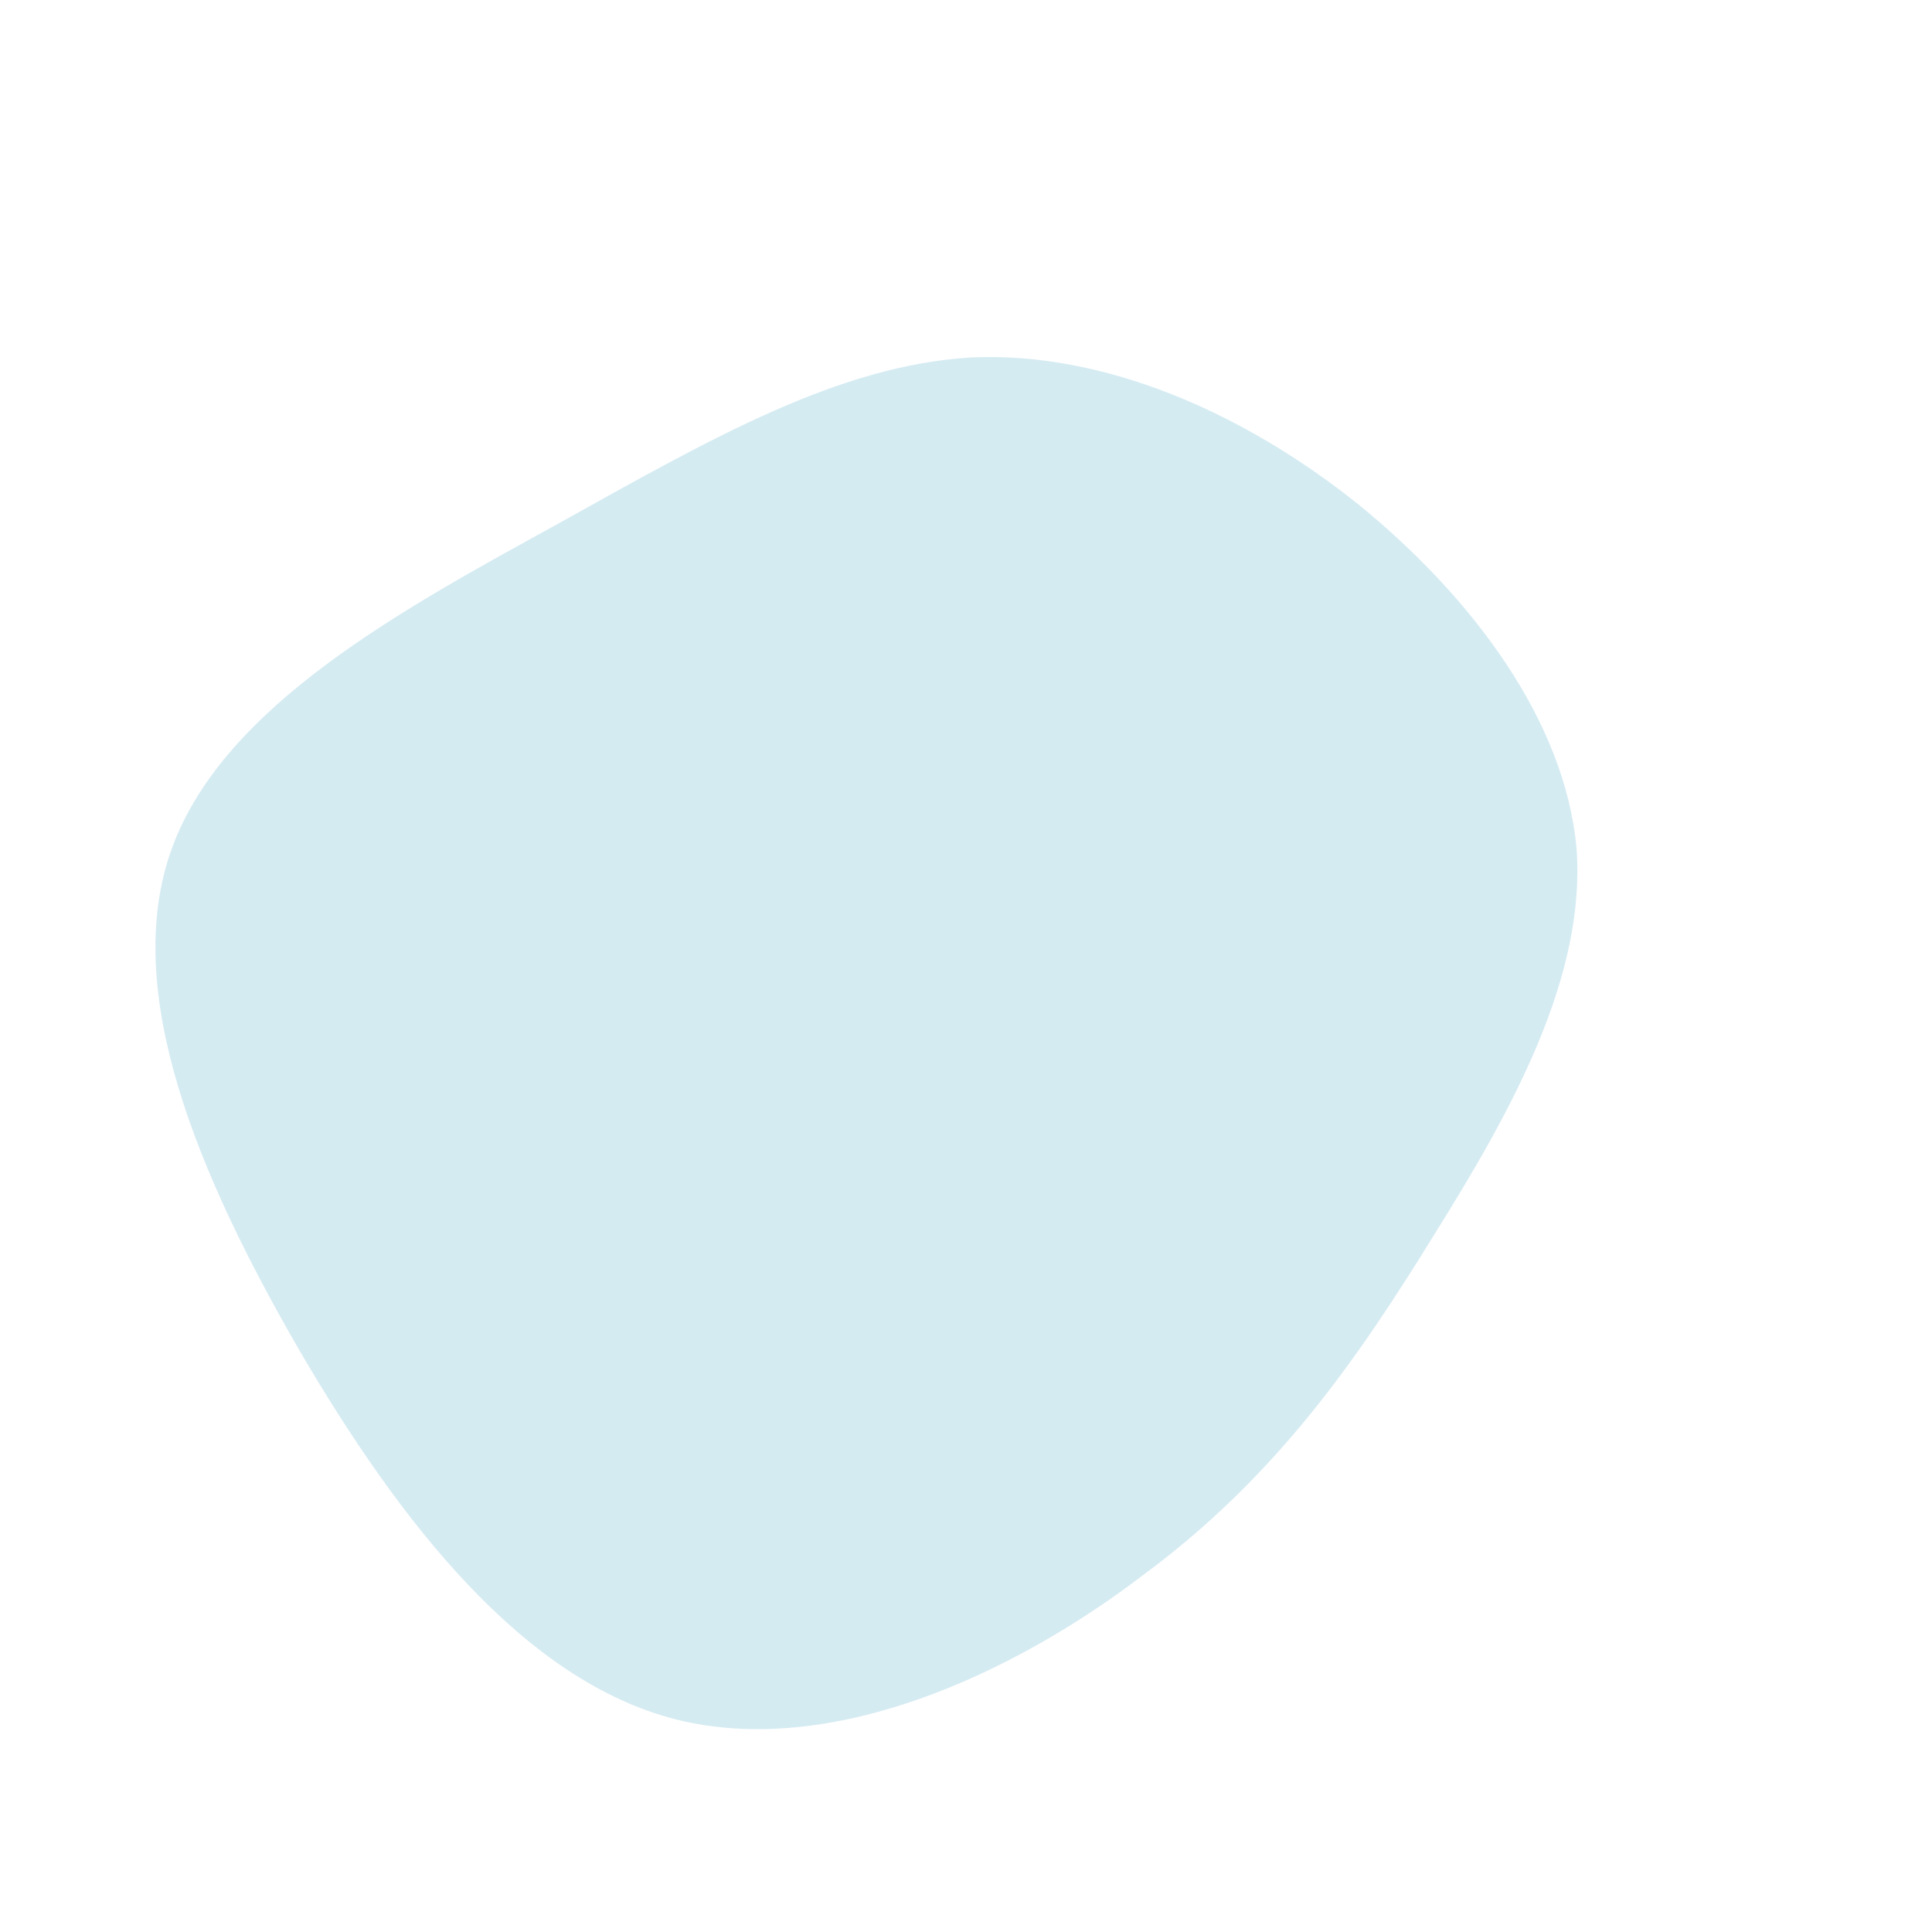 <!--?xml version="1.0" standalone="no"?--> <svg id="sw-js-blob-svg" viewBox="0 0 100 100" xmlns="http://www.w3.org/2000/svg" version="1.1">
<defs>
            <linearGradient id="skyGradient" x1="100%" y1="100%">
              <stop offset="0%" stop-color="lightblue" stop-opacity=".5">
                <animate
                  attributeName="stop-color"
                  values="black;white;black;white;black;white;black;white;black;white;black;white;"
                  dur="14s"
                  repeatCount="indefinite"
                />
              </stop>
              <stop offset="100%" stop-color="lightblue" stop-opacity=".5">
                <animate
                  attributeName="stop-color"
                  values="black;white;black;white;black;white;black;white;black;white;black;white;"
                  dur="14s"
                  repeatCount="indefinite"
                />
                <animate
                  attributeName="offset"
                  values=".95;.80;.60;.40;.20;0;.20;.40;.60;.80;.95"
                  dur="14s"
                  repeatCount="indefinite"
                />
              </stop>
            </linearGradient>
          </defs>
  <path fill="url(#skyGradient)" d="M20.3,-23.9C26.2,-19.1,31,-12.7,31.6,-6.1C32.1,0.5,28.3,7.4,24.3,13.8C20.3,20.3,16.1,26.4,9.2,31.5C2.4,36.7,-7,41,-15,39C-22.9,37,-29.3,28.8,-34.5,19.9C-39.7,10.9,-43.8,1.3,-41.1,-6.1C-38.4,-13.5,-29.1,-18.5,-21.1,-22.9C-13.2,-27.3,-6.6,-31.1,0.3,-31.5C7.1,-31.8,14.3,-28.7,20.3,-23.9Z" width="100%" height="100%" transform="translate(50 50)" stroke-width="0" style="transition: all 0.3s ease 0s;"></path>
</svg>